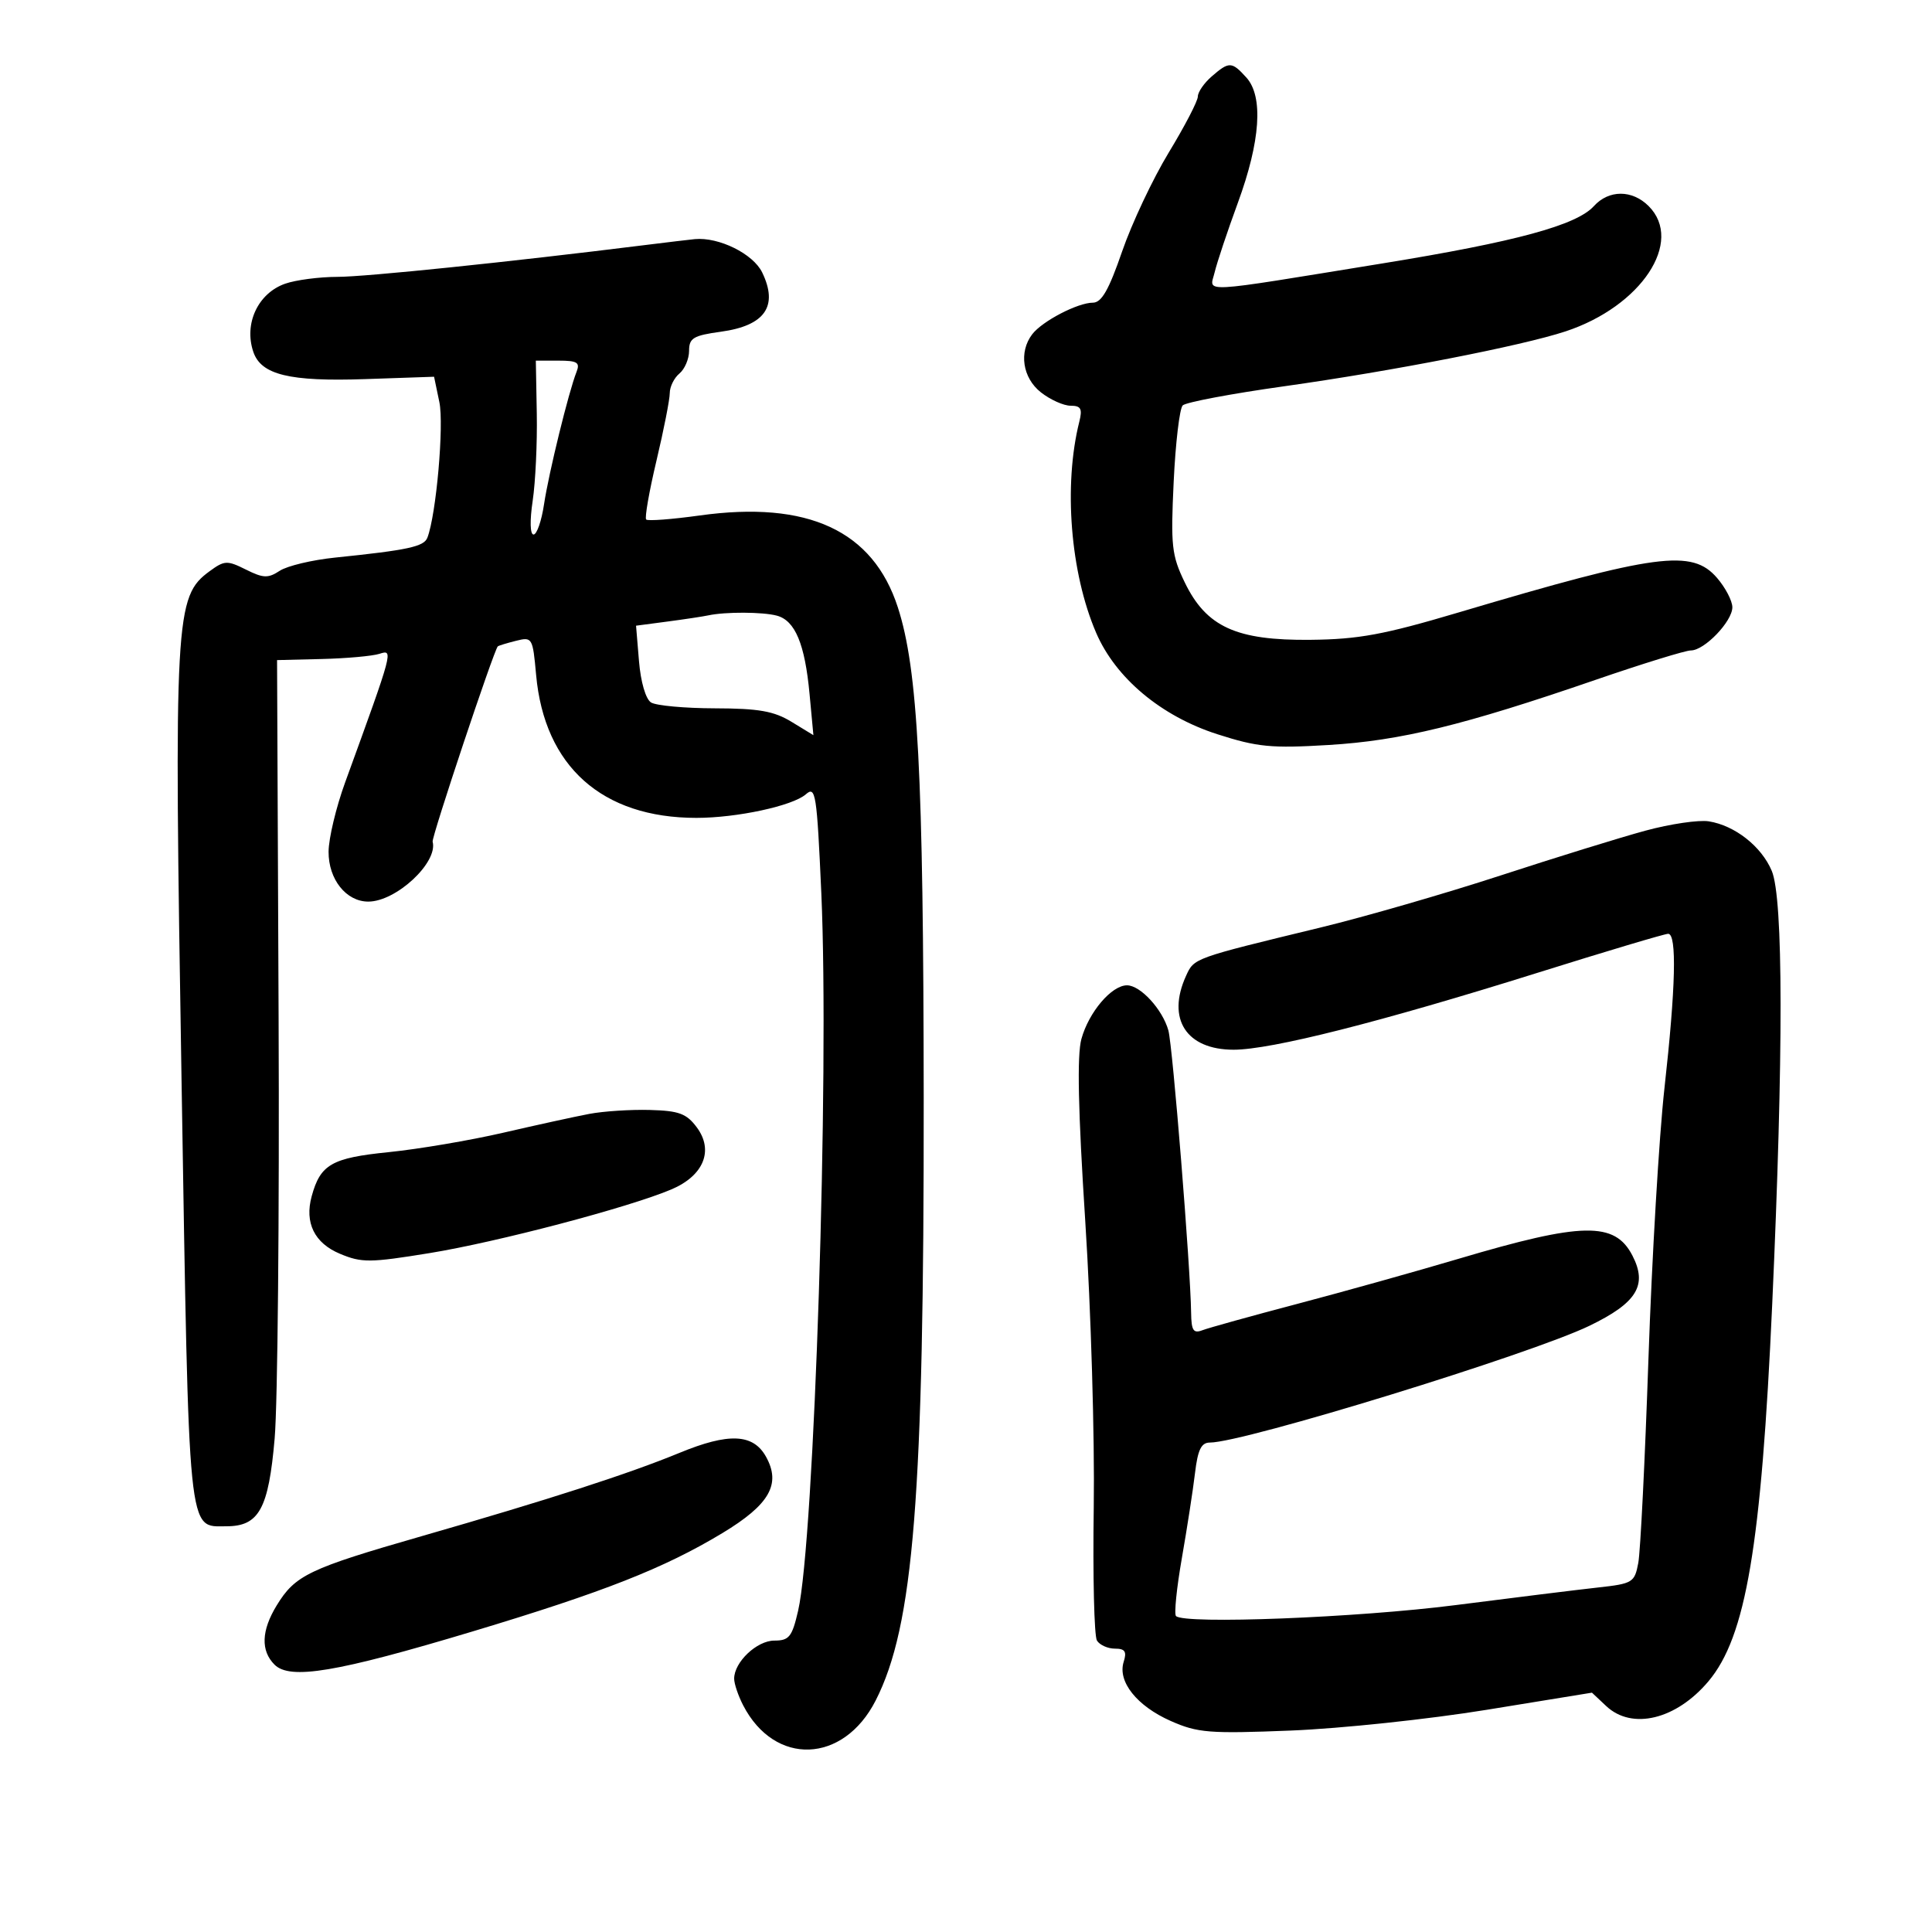 <svg xmlns="http://www.w3.org/2000/svg" width="300" height="300" viewBox="0 0 300 300" version="1.1">
	<path d="M 188.153 11.867 C 186.969 12.894, 186 14.300, 186 14.991 C 186 15.681, 183.970 19.591, 181.488 23.678 C 179.007 27.765, 175.745 34.684, 174.238 39.054 C 172.181 45.023, 171.052 46.999, 169.700 47 C 167.350 47, 161.831 49.874, 160.282 51.904 C 158.175 54.665, 158.776 58.679, 161.635 60.927 C 163.084 62.067, 165.158 63, 166.243 63 C 167.844 63, 168.099 63.468, 167.596 65.475 C 165.118 75.345, 166.201 88.947, 170.204 98.252 C 173.231 105.288, 180.291 111.200, 189.018 114.006 C 195.252 116.010, 197.396 116.218, 206.317 115.681 C 217.499 115.007, 227.231 112.632, 247.764 105.565 C 255.060 103.054, 261.718 101, 262.560 101 C 264.667 101, 269 96.488, 268.999 94.295 C 268.998 93.308, 267.933 91.263, 266.632 89.750 C 262.739 85.222, 257.312 85.946, 226.500 95.098 C 214.877 98.551, 210.972 99.273, 203.500 99.351 C 191.964 99.471, 187.316 97.349, 183.968 90.435 C 181.937 86.239, 181.775 84.769, 182.247 74.818 C 182.533 68.776, 183.165 63.435, 183.650 62.950 C 184.135 62.465, 191.210 61.130, 199.371 59.985 C 216.201 57.622, 236.279 53.706, 243.095 51.458 C 254.848 47.581, 261.520 37.520, 256 32 C 253.440 29.440, 249.813 29.445, 247.490 32.011 C 244.810 34.973, 235.330 37.545, 214.790 40.883 C 185.545 45.635, 187.839 45.514, 188.615 42.265 C 188.978 40.744, 190.596 35.900, 192.211 31.500 C 195.726 21.922, 196.198 14.982, 193.535 12.039 C 191.270 9.536, 190.857 9.522, 188.153 11.867 M 100 38.073 C 78.919 40.700, 56.817 42.984, 52.399 42.991 C 49.594 42.996, 45.946 43.472, 44.293 44.048 C 40.061 45.523, 37.845 50.260, 39.337 54.642 C 40.548 58.200, 44.948 59.271, 56.693 58.868 L 67.402 58.500 68.223 62.434 C 68.966 65.991, 67.738 79.914, 66.365 83.491 C 65.831 84.884, 63.349 85.419, 52.025 86.583 C 48.464 86.949, 44.601 87.870, 43.441 88.630 C 41.629 89.818, 40.890 89.792, 38.187 88.444 C 35.277 86.992, 34.858 87.010, 32.564 88.687 C 27.157 92.641, 27.002 95.450, 28.194 168 C 29.369 239.582, 29.109 237, 35.155 237 C 40.220 237, 41.704 234.297, 42.649 223.351 C 43.117 217.933, 43.393 188.525, 43.261 158 L 43.022 102.500 49.971 102.330 C 53.792 102.237, 57.819 101.875, 58.918 101.526 C 61.111 100.830, 61.115 100.815, 53.589 121.500 C 52.188 125.350, 51.033 130.188, 51.021 132.250 C 50.997 136.539, 53.751 140, 57.188 140 C 61.520 140, 68.047 133.920, 67.179 130.694 C 66.997 130.014, 76.681 100.986, 77.295 100.371 C 77.410 100.257, 78.675 99.869, 80.107 99.509 C 82.652 98.871, 82.721 98.987, 83.248 104.803 C 84.537 119.011, 93.493 127, 108.132 127 C 114.438 127, 123.093 125.133, 125.141 123.331 C 126.651 122.002, 126.842 123.225, 127.534 138.694 C 128.793 166.816, 126.451 239.213, 123.929 250.125 C 122.993 254.176, 122.535 254.750, 120.241 254.750 C 117.524 254.750, 114 258.087, 114 260.660 C 114 261.452, 114.629 263.316, 115.398 264.802 C 120.294 274.271, 130.956 273.887, 135.969 264.061 C 141.879 252.477, 143.481 232.388, 143.433 170.500 C 143.393 120.135, 142.540 103.951, 139.414 94.301 C 135.554 82.389, 125.450 77.706, 108.647 80.043 C 104.332 80.643, 100.593 80.926, 100.338 80.671 C 100.084 80.417, 100.803 76.301, 101.938 71.525 C 103.072 66.750, 104 62.033, 104 61.043 C 104 60.054, 104.675 58.685, 105.500 58 C 106.325 57.315, 107 55.727, 107 54.471 C 107 52.492, 107.660 52.097, 111.950 51.507 C 118.790 50.566, 120.889 47.547, 118.350 42.303 C 116.949 39.411, 111.619 36.777, 107.884 37.131 C 107.123 37.204, 103.575 37.627, 100 38.073 M 83.352 64.250 C 83.433 68.787, 83.147 74.862, 82.716 77.750 C 82.252 80.851, 82.308 83, 82.852 83 C 83.359 83, 84.090 80.888, 84.477 78.308 C 85.204 73.458, 88.303 60.830, 89.522 57.750 C 90.101 56.284, 89.644 56, 86.709 56 L 83.203 56 83.352 64.250 M 110 95.552 C 109.175 95.729, 106.310 96.162, 103.633 96.515 L 98.765 97.158 99.223 102.671 C 99.490 105.894, 100.266 108.555, 101.090 109.077 C 101.865 109.568, 106.325 109.978, 111 109.988 C 117.818 110.004, 120.173 110.418, 122.902 112.081 L 126.304 114.155 125.705 107.741 C 124.980 99.982, 123.466 96.360, 120.628 95.598 C 118.437 95.011, 112.654 94.986, 110 95.552 M 255.500 128.985 C 251.650 130.029, 241.525 133.162, 233 135.946 C 224.475 138.731, 211.875 142.372, 205 144.037 C 185.242 148.824, 185.432 148.756, 184.165 151.538 C 181.122 158.216, 184.207 163, 191.558 163 C 197.386 163, 214.348 158.706, 238.782 151.045 C 249.388 147.720, 258.500 145, 259.032 145 C 260.403 145, 260.202 153.339, 258.453 169 C 257.624 176.425, 256.506 195.325, 255.970 211 C 255.433 226.675, 254.723 240.936, 254.392 242.691 C 253.819 245.733, 253.525 245.912, 248.145 246.505 C 245.040 246.848, 235.075 248.079, 226 249.242 C 210.757 251.195, 183.920 252.244, 182.608 250.939 C 182.298 250.630, 182.708 246.580, 183.520 241.939 C 184.332 237.297, 185.249 231.363, 185.559 228.750 C 185.991 225.107, 186.530 224, 187.873 224 C 193.107 224, 237.641 210.297, 246.810 205.866 C 254.186 202.301, 255.859 199.563, 253.478 194.958 C 250.740 189.663, 245.720 189.756, 226.500 195.461 C 219.900 197.420, 208.636 200.569, 201.468 202.459 C 194.300 204.349, 187.663 206.192, 186.718 206.555 C 185.309 207.096, 184.992 206.611, 184.956 203.857 C 184.863 196.803, 182.091 162.383, 181.424 160 C 180.508 156.729, 177.086 153, 175 153 C 172.605 153, 169.072 157.155, 167.921 161.325 C 167.225 163.845, 167.407 172.401, 168.524 189.716 C 169.404 203.347, 169.994 223.275, 169.837 234 C 169.679 244.725, 169.903 254.063, 170.334 254.750 C 170.765 255.438, 172.022 256, 173.126 256 C 174.696 256, 174.993 256.448, 174.484 258.049 C 173.512 261.113, 176.528 264.904, 181.793 267.233 C 185.974 269.082, 187.762 269.225, 200.459 268.719 C 208.181 268.411, 221.857 266.962, 230.848 265.498 L 247.197 262.836 249.413 264.918 C 253.418 268.681, 260.285 267.016, 265.290 261.067 C 271.112 254.148, 273.490 240.075, 275.191 202.460 C 276.944 163.691, 276.917 139.489, 275.118 135.224 C 273.513 131.421, 269.384 128.176, 265.334 127.536 C 263.775 127.289, 259.350 127.942, 255.500 128.985 M 91.500 172.966 C 89.300 173.382, 83.294 174.697, 78.153 175.886 C 73.012 177.075, 65.001 178.434, 60.350 178.905 C 51.499 179.802, 49.752 180.803, 48.399 185.750 C 47.272 189.869, 48.822 193.028, 52.786 194.686 C 56.162 196.100, 57.429 196.090, 66.710 194.580 C 77.247 192.865, 97.645 187.492, 104.256 184.689 C 109.266 182.566, 110.869 178.645, 108.198 175.055 C 106.601 172.909, 105.432 172.477, 100.898 172.354 C 97.929 172.273, 93.700 172.549, 91.500 172.966 M 105.500 225.604 C 97.636 228.846, 85.179 232.871, 65.500 238.528 C 47.950 243.573, 45.834 244.584, 42.956 249.304 C 40.578 253.204, 40.467 256.324, 42.627 258.485 C 45.031 260.888, 52.291 259.672, 73.356 253.338 C 93.735 247.211, 103.127 243.514, 112.164 238.063 C 119.504 233.635, 121.320 230.450, 118.936 226.182 C 116.943 222.615, 113.144 222.452, 105.500 225.604" stroke="none" fill="black" fill-rule="evenodd"/>
</svg>